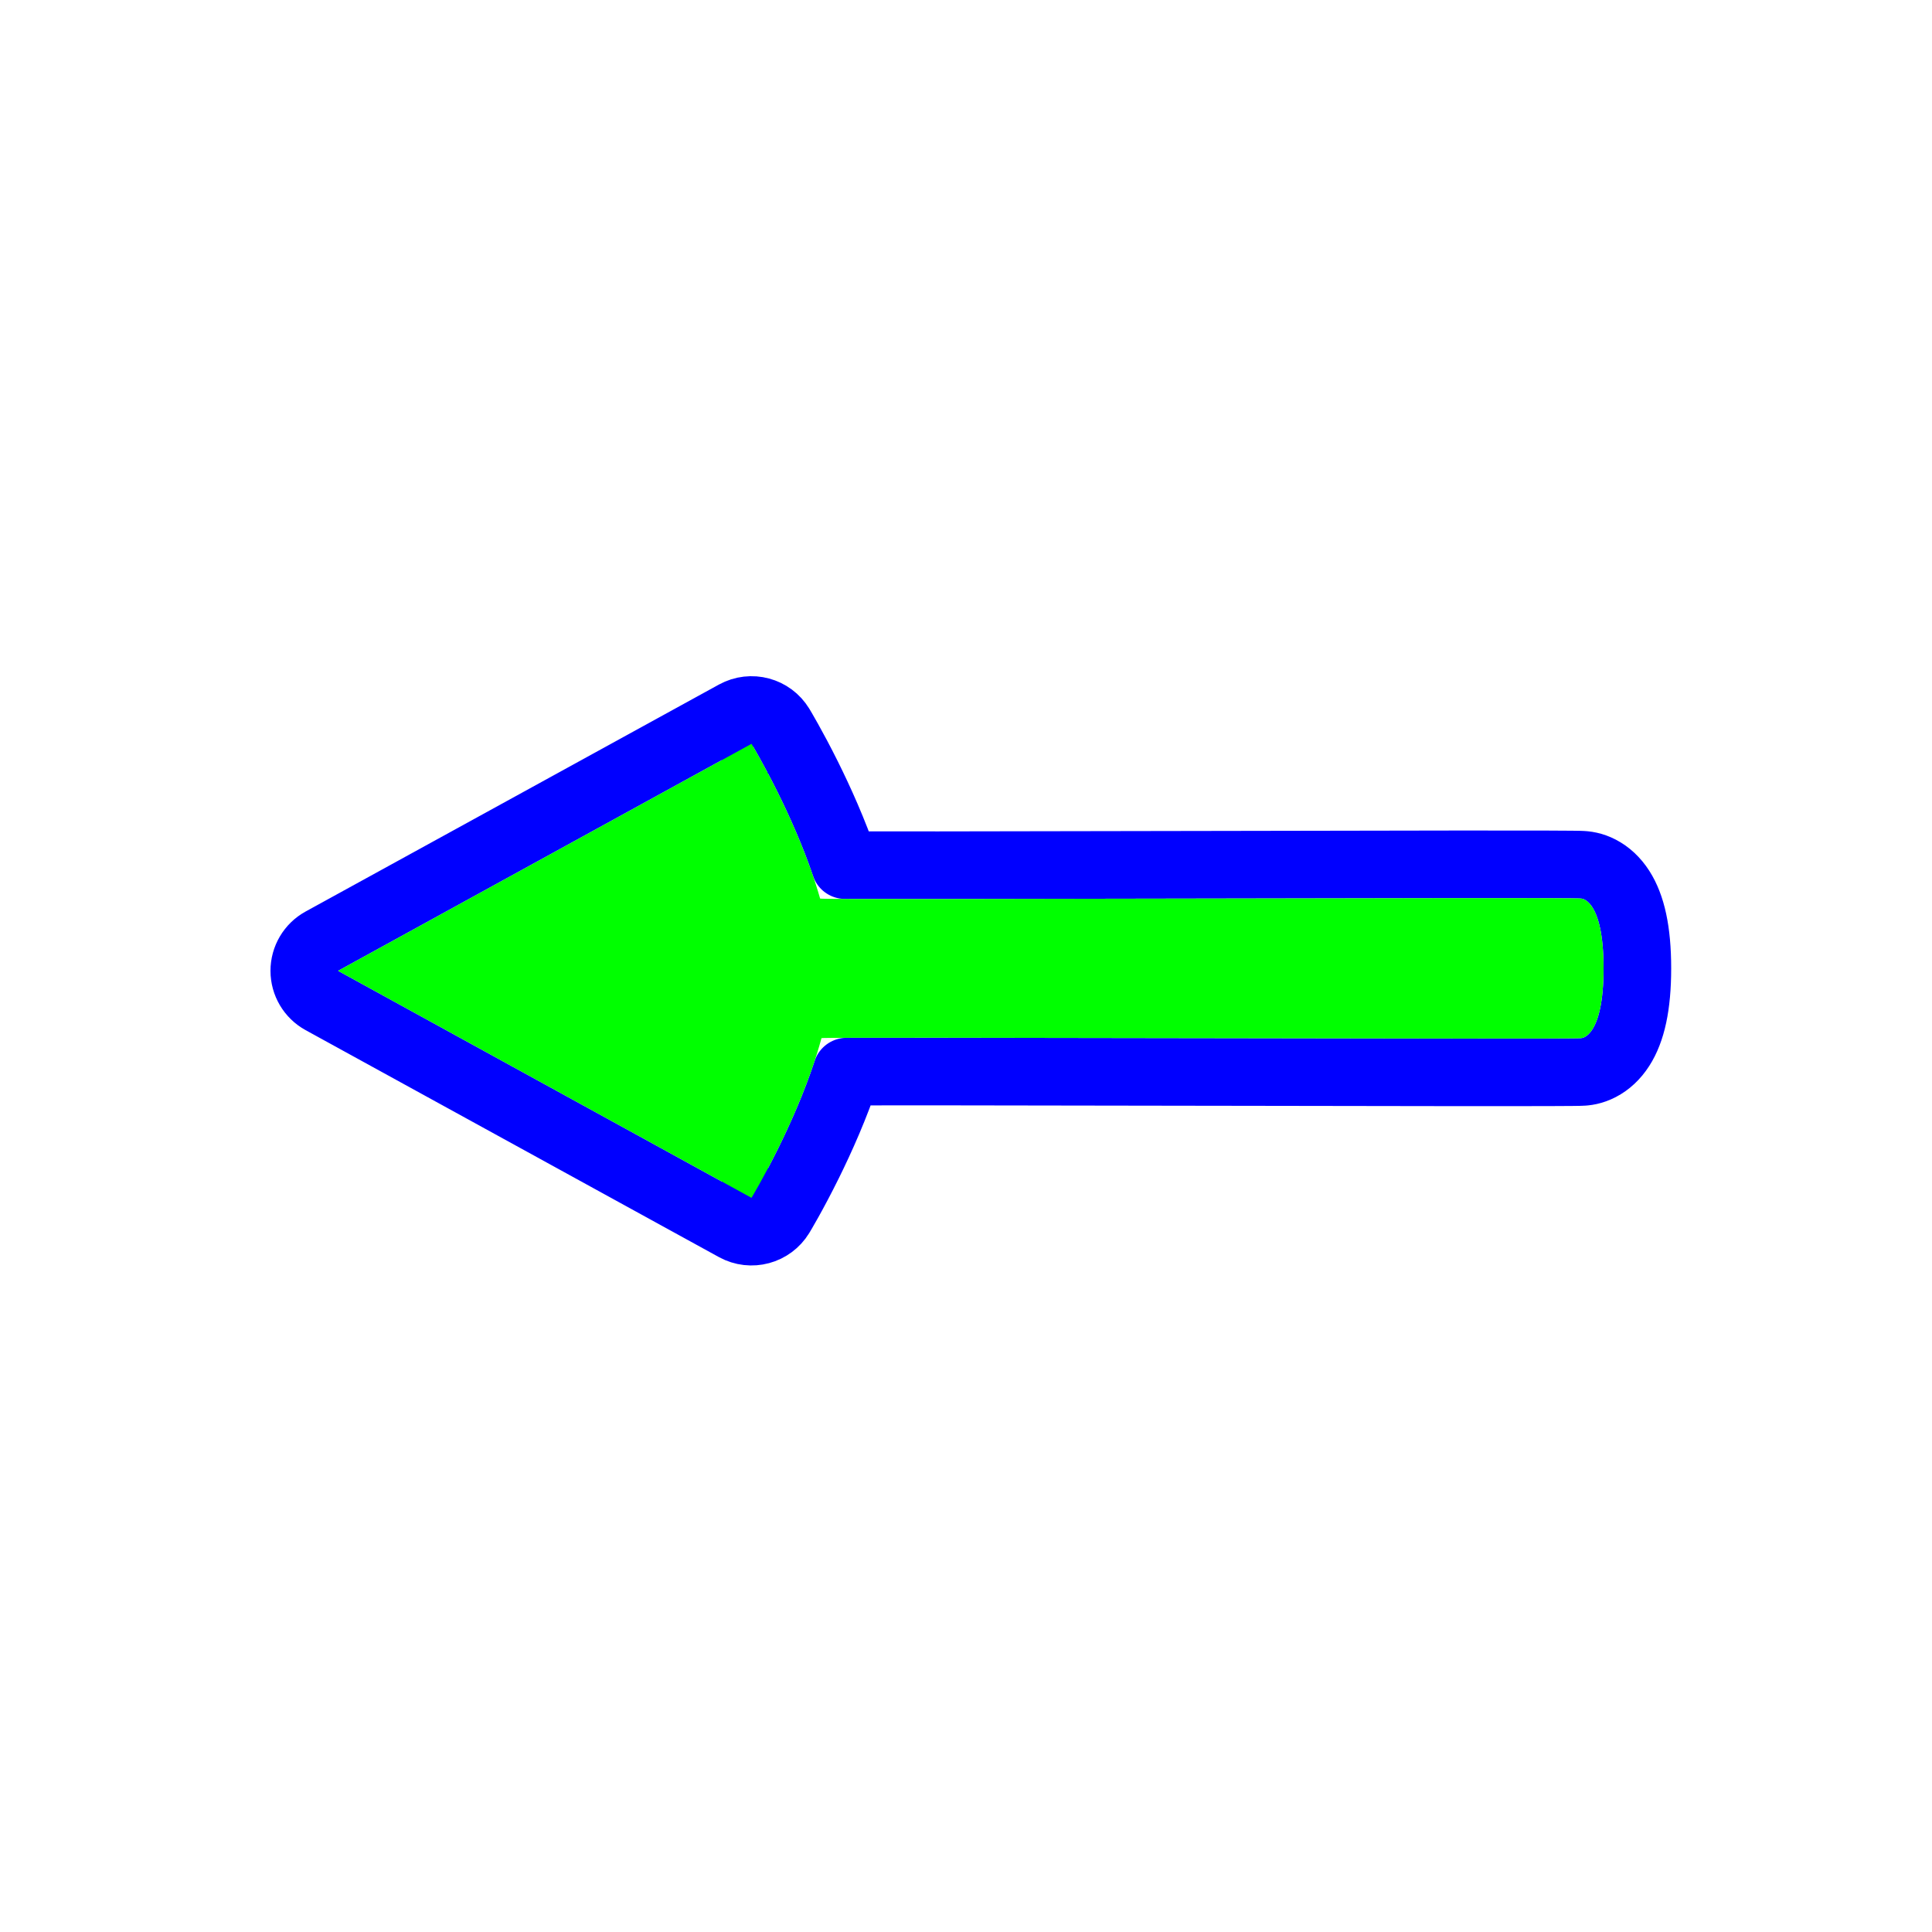 <?xml version="1.0"?>
<svg xmlns="http://www.w3.org/2000/svg" width="200" height="200" viewBox="0 0 200 200" fill="none">
  <path d="M33.315 97.432C32.196 98.047 31.5 99.222 31.5 100.5C31.5 101.777 32.196 102.953 33.315 103.568L76.111 127.068C77.755 127.97 79.818 127.417 80.789 125.812L77.795 124C80.789 125.812 80.79 125.812 80.79 125.811L80.79 125.81L80.792 125.808L80.796 125.8L80.811 125.776L80.86 125.693C80.902 125.623 80.962 125.521 81.038 125.391C81.19 125.131 81.405 124.757 81.669 124.284C82.196 123.338 82.919 121.995 83.715 120.383C84.989 117.803 86.486 114.463 87.65 110.933C87.89 110.932 88.146 110.931 88.417 110.931C90.548 110.924 93.596 110.923 97.259 110.926C104.517 110.93 114.176 110.948 123.876 110.967L124.147 110.967C133.936 110.985 143.747 111.004 151.147 111.008C154.846 111.01 157.947 111.009 160.143 111.003C161.24 110.999 162.119 110.995 162.735 110.989C163.042 110.986 163.295 110.982 163.483 110.978C163.575 110.976 163.67 110.973 163.754 110.969C163.772 110.969 163.794 110.968 163.818 110.966C163.85 110.964 163.887 110.962 163.926 110.959C163.949 110.957 163.981 110.955 164.02 110.951C164.036 110.949 164.053 110.948 164.069 110.946C164.213 110.931 164.371 110.907 164.541 110.869C164.883 110.793 165.262 110.664 165.656 110.46C166.467 110.039 167.198 109.37 167.786 108.454C168.898 106.721 169.5 104.117 169.5 100.243C169.5 96.37 168.898 93.765 167.786 92.032C167.198 91.117 166.467 90.448 165.656 90.027C165.262 89.822 164.883 89.694 164.541 89.618C164.371 89.58 164.213 89.556 164.069 89.541C164.056 89.54 164.043 89.538 164.031 89.537C163.995 89.533 163.965 89.531 163.943 89.529C163.871 89.523 163.806 89.519 163.764 89.517C163.675 89.513 163.577 89.51 163.484 89.507C163.291 89.503 163.033 89.499 162.724 89.495C162.101 89.489 161.216 89.484 160.114 89.48C157.908 89.473 154.797 89.472 151.089 89.474C143.687 89.48 133.885 89.5 124.103 89.521L124.046 89.521C114.242 89.542 104.462 89.562 97.13 89.567C93.463 89.57 90.414 89.569 88.281 89.561C87.997 89.561 87.73 89.559 87.48 89.558C86.314 86.13 84.853 82.906 83.617 80.417C82.844 78.862 82.145 77.568 81.636 76.658C81.382 76.203 81.175 75.842 81.029 75.592C80.956 75.467 80.898 75.37 80.858 75.302L80.81 75.222L80.796 75.199L80.792 75.192L80.79 75.189L80.79 75.188C80.79 75.188 80.789 75.187 77.795 77L80.789 75.187C79.818 73.583 77.755 73.029 76.111 73.932L33.315 97.432Z" stroke="#0000FF" stroke-width="7" stroke-linecap="round" stroke-linejoin="round"/>
  <path d="M35 100.5L77.795 77C77.795 77 82.593 84.927 84.898 93.02C84.946 93.187 163.003 92.856 163.681 93.02C163.681 93.02 166 93.02 166 100.243C166 107.466 163.681 107.466 163.681 107.466C163.087 107.614 85.08 107.321 85.041 107.466C82.798 115.734 77.795 124 77.795 124L35 100.5Z" fill="#00FF00"/>
</svg>
